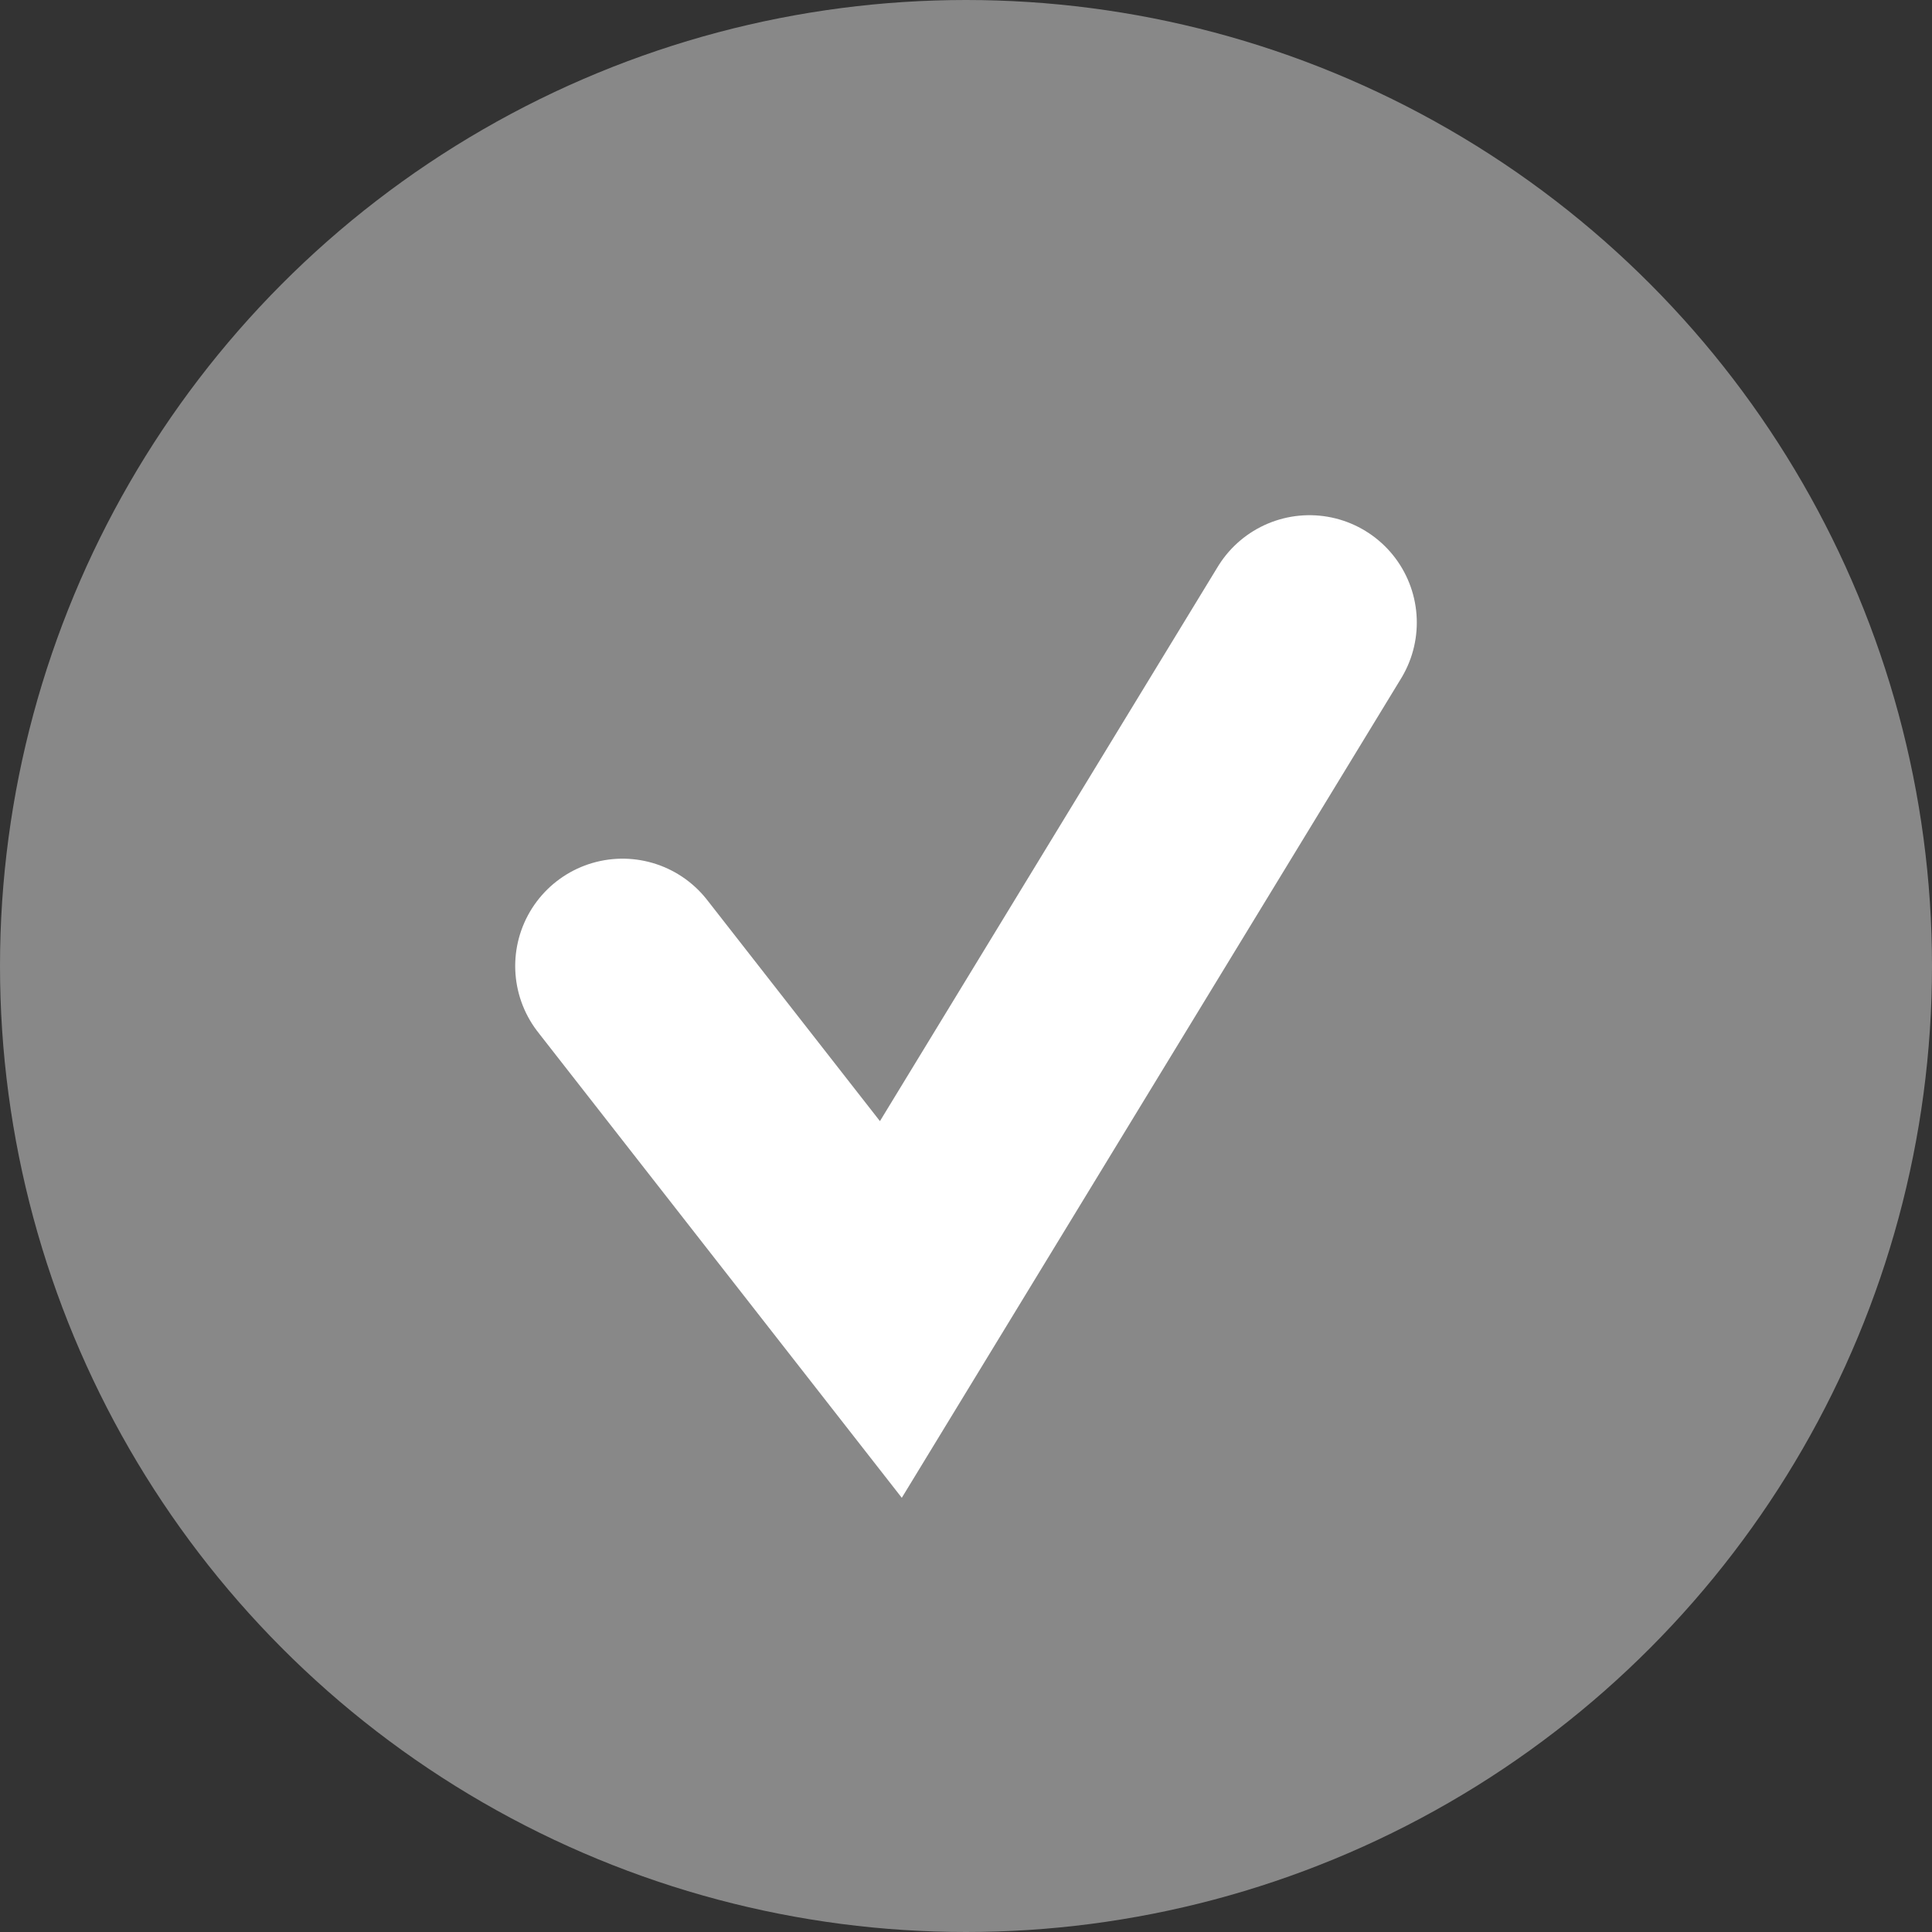 <?xml version="1.0" encoding="UTF-8"?>
<svg xmlns="http://www.w3.org/2000/svg" xmlns:xlink="http://www.w3.org/1999/xlink" version="1.1" width="18" height="18" viewBox="-9 -9 18 18" style="vertical-align: bottom;">
	<rect x="-9" y="-9" width="18" height="18" fill="#333333" stroke="none"/>
	<circle cx="0" cy="0" r="8" style="stroke: #888888; stroke-width: 2px; fill: #888888;"/>
	<!--path d="M -3.1818181818181817,0 L -0.7,3.1818181818181817 L 3.1818181818181817, -3.1818181818181817" style="stroke-width: 2; stroke-linecap: round; stroke: white; fill: none"/-->
	<path d="M -3.2,0 L -0.7,3.2 L 3.2, -3.2" style="stroke-width: 2; stroke-linecap: round; stroke: white; fill: none">
		<animate attributeName="d" dur="0.5s" repeatCount="1"

		         values="M -3.2,0 l0,0 l0,0; M -3.2,0 L -0.7,3.2 l0,0; M -3.2,0 L -0.7,3.2 L 3.2, -3.2"
		         >
			
		</animate>
		
	</path>
</svg>
